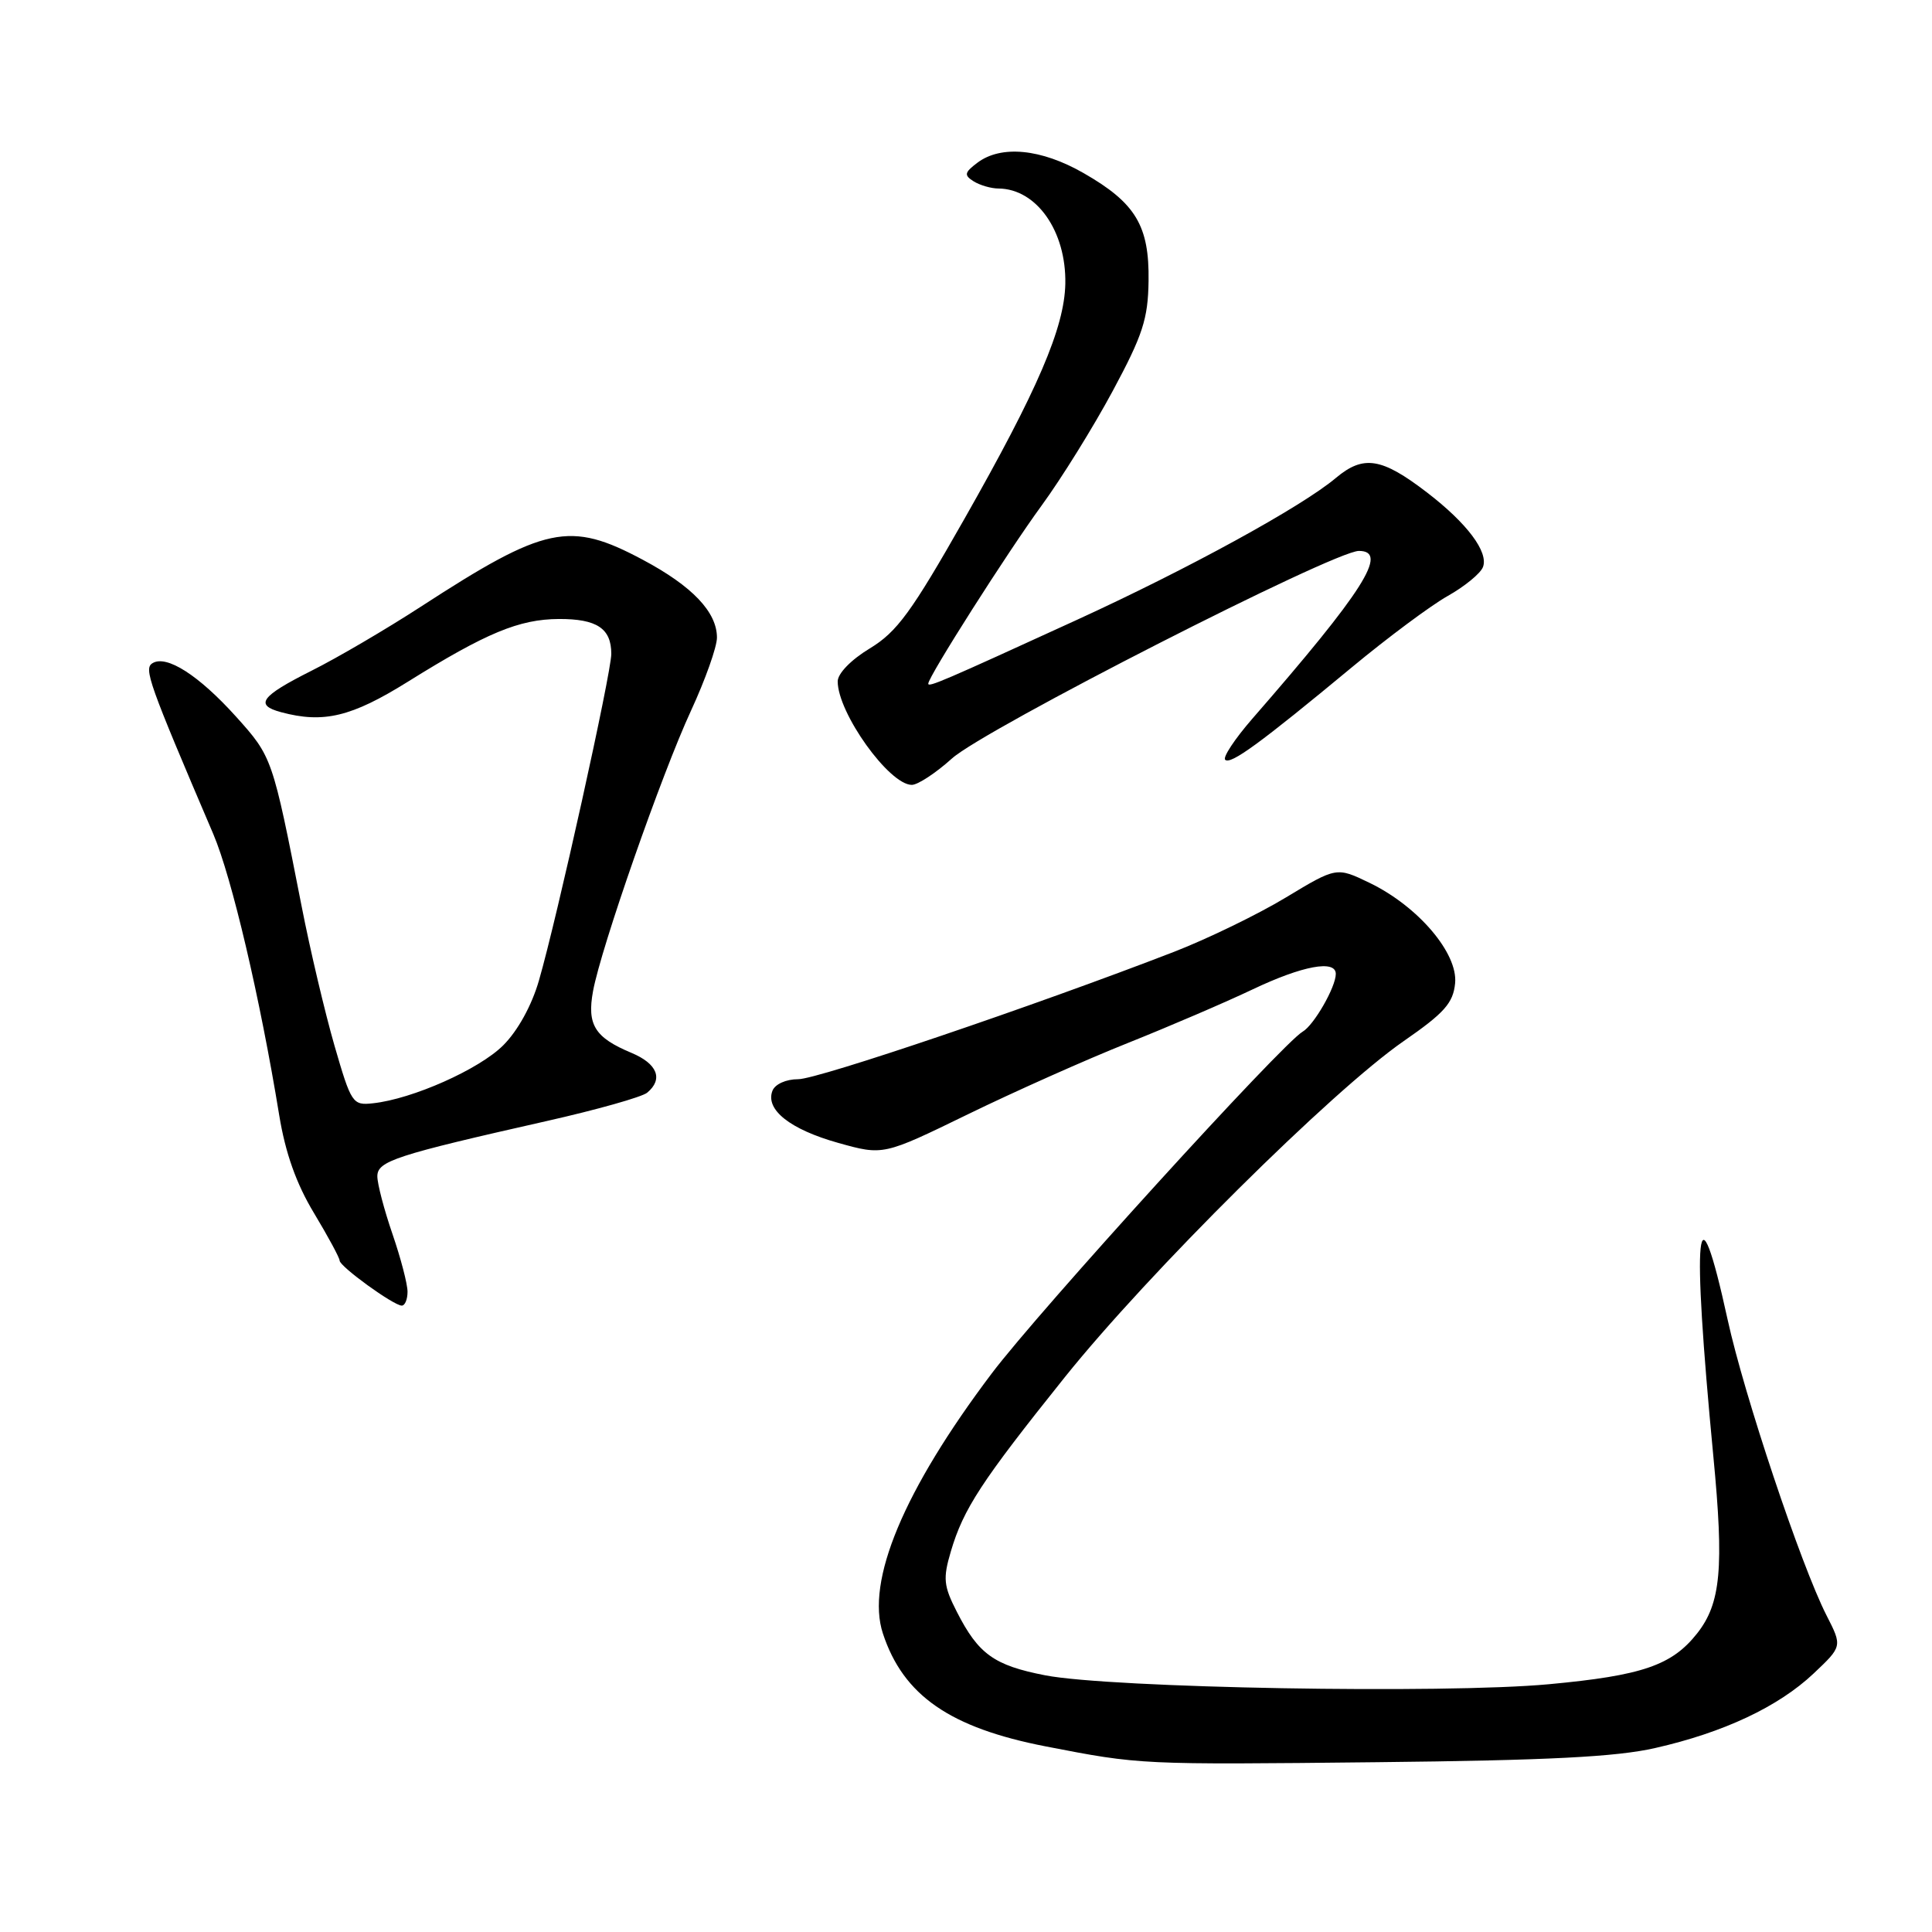 <?xml version="1.0" encoding="UTF-8" standalone="no"?>
<!DOCTYPE svg PUBLIC "-//W3C//DTD SVG 1.1//EN" "http://www.w3.org/Graphics/SVG/1.1/DTD/svg11.dtd" >
<svg xmlns="http://www.w3.org/2000/svg" xmlns:xlink="http://www.w3.org/1999/xlink" version="1.1" viewBox="0 0 256 256">
 <g >
 <path fill="currentColor"
d=" M 219.33 231.62 C 228.38 229.57 235.65 226.15 240.31 221.75 C 244.12 218.15 244.12 218.15 242.02 214.04 C 238.65 207.43 231.10 184.85 228.92 174.86 C 224.80 156.02 224.12 162.56 227.03 193.00 C 228.45 207.76 228.02 212.44 224.89 216.42 C 221.54 220.67 217.62 222.02 205.22 223.17 C 191.27 224.46 147.23 223.68 138.50 221.99 C 131.72 220.67 129.65 219.19 126.79 213.58 C 125.03 210.14 124.93 209.16 125.99 205.58 C 127.66 199.92 130.03 196.30 141.08 182.50 C 152.17 168.66 176.50 144.53 186.00 137.95 C 191.39 134.22 192.55 132.91 192.81 130.29 C 193.20 126.31 187.91 120.10 181.49 116.99 C 177.10 114.87 177.10 114.87 170.37 118.93 C 166.66 121.17 160.00 124.40 155.57 126.12 C 137.09 133.27 108.40 143.00 105.77 143.00 C 104.14 143.00 102.69 143.66 102.35 144.54 C 101.39 147.04 104.69 149.65 111.07 151.44 C 117.04 153.11 117.04 153.11 128.27 147.64 C 134.45 144.63 144.00 140.37 149.50 138.18 C 155.00 135.98 162.43 132.79 166.00 131.09 C 172.59 127.96 177.00 127.14 177.00 129.05 C 177.00 130.79 174.10 135.84 172.61 136.70 C 169.89 138.27 137.70 173.65 131.40 182.00 C 119.74 197.46 114.70 209.52 116.99 216.45 C 119.69 224.66 125.87 228.94 138.58 231.41 C 151.11 233.84 150.98 233.84 182.50 233.50 C 205.09 233.26 214.19 232.80 219.33 231.62 Z  M 54.00 171.16 C 54.00 170.14 53.10 166.70 52.00 163.50 C 50.90 160.30 50.00 156.87 50.00 155.87 C 50.00 153.85 52.35 153.08 72.50 148.53 C 79.10 147.04 85.06 145.36 85.75 144.79 C 87.92 142.99 87.11 140.95 83.67 139.51 C 78.81 137.48 77.76 135.79 78.58 131.33 C 79.64 125.57 87.67 102.58 91.57 94.15 C 93.46 90.06 95.00 85.72 95.00 84.49 C 95.00 81.10 91.74 77.67 85.17 74.17 C 75.46 68.99 72.29 69.66 55.76 80.39 C 51.22 83.34 44.69 87.17 41.25 88.89 C 34.55 92.26 33.70 93.42 37.25 94.37 C 42.87 95.88 46.57 94.99 54.03 90.34 C 64.44 83.85 68.79 82.05 74.05 82.02 C 79.09 82.00 81.00 83.27 81.00 86.64 C 81.00 89.18 73.81 121.66 71.41 129.93 C 70.46 133.23 68.60 136.60 66.67 138.52 C 63.49 141.69 54.65 145.63 49.42 146.19 C 46.72 146.49 46.54 146.21 44.32 138.55 C 43.06 134.18 41.09 125.85 39.96 120.05 C 36.10 100.37 36.08 100.30 31.27 94.95 C 26.33 89.47 22.05 86.73 20.20 87.88 C 19.03 88.60 19.69 90.46 28.26 110.51 C 30.71 116.26 34.46 132.22 37.00 147.79 C 37.82 152.79 39.26 156.85 41.60 160.73 C 43.47 163.84 45.00 166.67 45.00 167.03 C 45.00 167.81 52.16 173.00 53.24 173.00 C 53.66 173.00 54.00 172.17 54.00 171.16 Z  M 126.13 100.51 C 130.42 96.63 176.75 73.00 180.06 73.00 C 184.06 73.00 180.69 78.31 165.90 95.28 C 163.61 97.92 162.01 100.34 162.34 100.67 C 163.04 101.37 166.97 98.50 179.13 88.42 C 183.88 84.48 189.59 80.23 191.83 78.97 C 194.07 77.71 196.17 75.99 196.50 75.14 C 197.26 73.15 194.41 69.34 189.08 65.25 C 183.07 60.64 180.67 60.26 177.01 63.33 C 172.49 67.14 157.43 75.39 142.64 82.16 C 124.89 90.29 123.00 91.10 123.00 90.59 C 123.00 89.67 133.49 73.19 138.01 67.00 C 140.63 63.42 144.87 56.59 147.44 51.81 C 151.42 44.41 152.12 42.26 152.19 37.24 C 152.30 29.91 150.48 26.89 143.59 22.94 C 137.96 19.71 132.65 19.19 129.50 21.57 C 127.79 22.86 127.72 23.21 129.00 24.02 C 129.83 24.54 131.32 24.98 132.32 24.98 C 137.36 25.03 141.30 30.65 141.16 37.61 C 141.04 43.42 137.52 51.62 127.78 68.77 C 120.77 81.12 118.85 83.74 115.25 85.92 C 112.77 87.42 111.00 89.24 111.00 90.29 C 111.00 94.47 117.82 104.00 120.82 104.00 C 121.61 104.00 124.00 102.43 126.13 100.51 Z "/>
</g>
</svg>